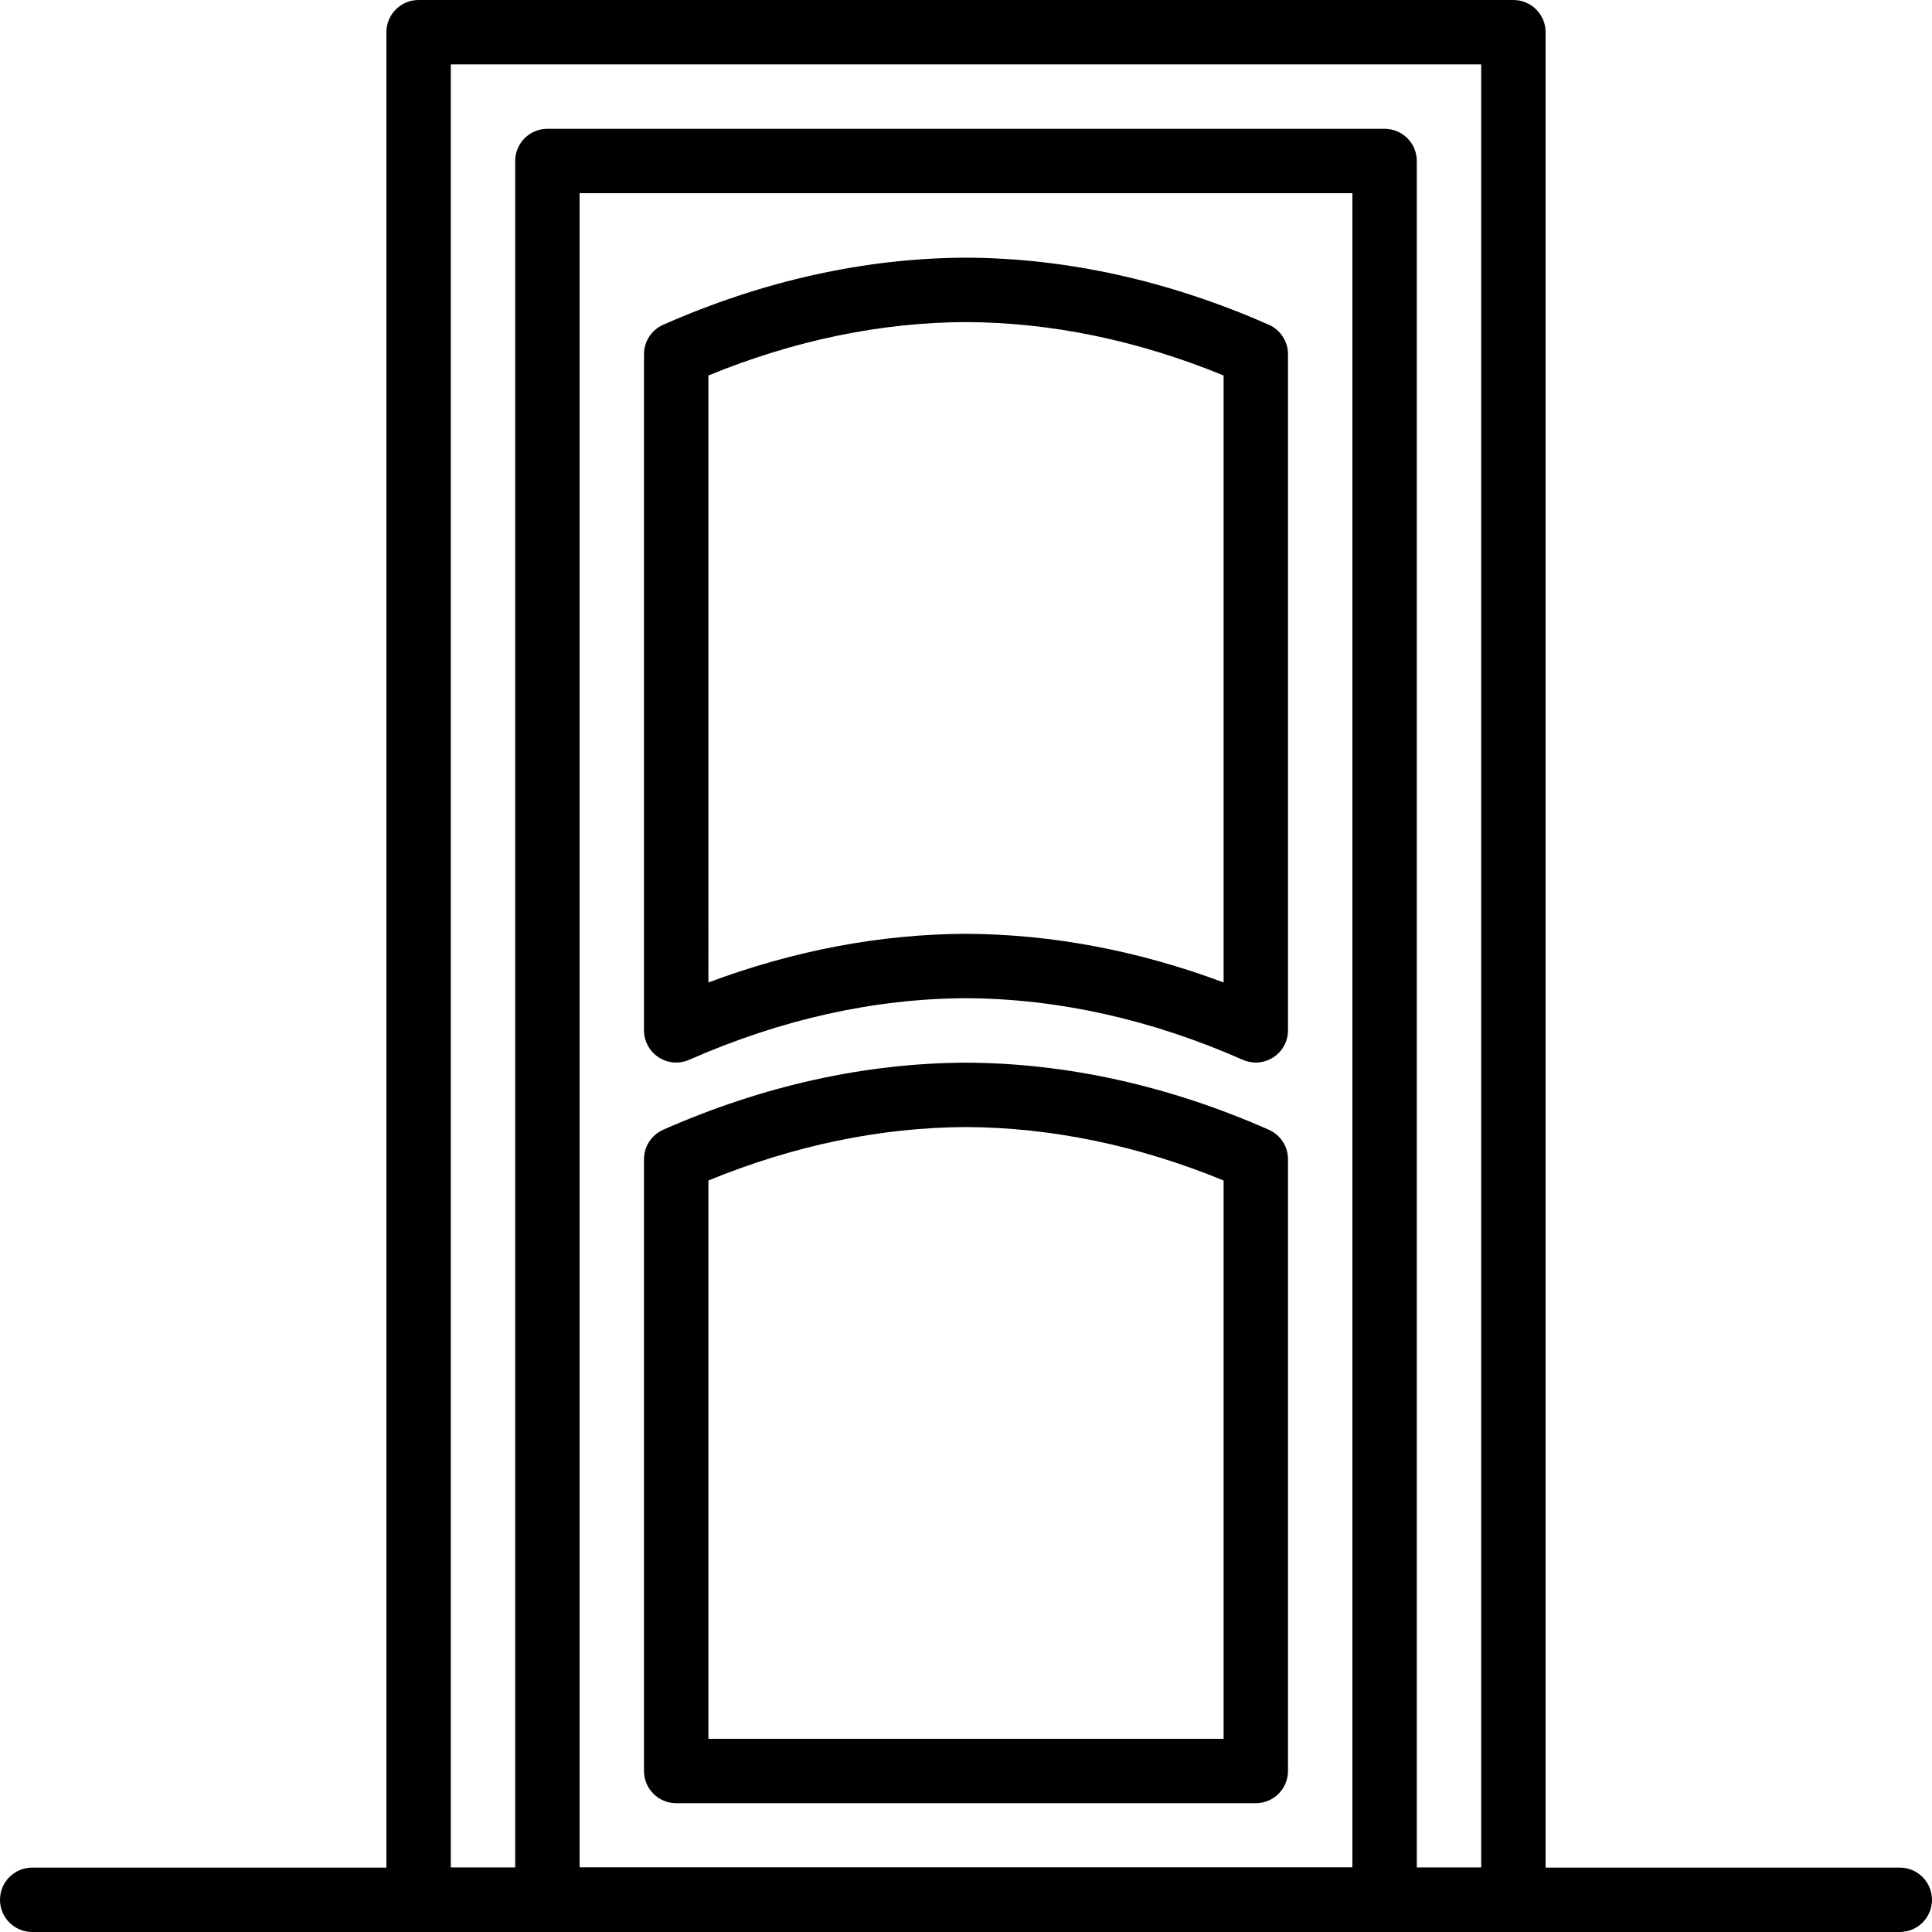 <?xml version="1.0" encoding="iso-8859-1"?>
<!-- Generator: Adobe Illustrator 19.0.0, SVG Export Plug-In . SVG Version: 6.00 Build 0)  -->
<svg version="1.1" id="Capa_1" xmlns="http://www.w3.org/2000/svg" xmlns:xlink="http://www.w3.org/1999/xlink" x="0px" y="0px"
	 viewBox="0 0 512 512" style="enable-background:new 0 0 512 512;" xml:space="preserve">
<g>
	<g>
		<path d="M401.067,0H110.933c-4.71,0-8.533,3.823-8.533,8.533v494.933c0,4.71,3.823,8.533,8.533,8.533h290.133
			c4.71,0,8.533-3.823,8.533-8.533V8.533C409.6,3.823,405.777,0,401.067,0z M392.533,494.933H119.467V17.067h273.067V494.933z"/>
	</g>
</g>
<g>
	<g>
		<path d="M366.933,34.133H145.067c-4.71,0-8.533,3.823-8.533,8.533v460.8c0,4.71,3.823,8.533,8.533,8.533h221.867
			c4.71,0,8.533-3.823,8.533-8.533v-460.8C375.467,37.956,371.644,34.133,366.933,34.133z M358.4,494.933H153.6V51.2h204.8V494.933z
			"/>
	</g>
</g>
<g>
	<g>
		<path d="M503.467,494.933H8.533c-4.71,0-8.533,3.823-8.533,8.533S3.823,512,8.533,512h494.933c4.71,0,8.533-3.823,8.533-8.533
			S508.177,494.933,503.467,494.933z"/>
	</g>
</g>
<g>
	<g>
		<path d="M336.247,86.059c-26.496-11.682-53.478-17.664-80.282-17.775c-26.726,0.111-53.717,6.093-80.205,17.775
			c-3.098,1.365-5.094,4.429-5.094,7.808V273.05c0,2.884,1.459,5.572,3.874,7.151c2.424,1.579,5.487,1.818,8.107,0.657
			c24.32-10.726,49.016-16.213,73.318-16.324c24.371,0.111,49.067,5.598,73.395,16.324c1.101,0.486,2.27,0.725,3.439,0.725
			c1.63,0,3.251-0.469,4.659-1.382c2.415-1.579,3.874-4.267,3.874-7.151V93.867C341.333,90.487,339.337,87.424,336.247,86.059z
			 M324.267,260.361c-22.613-8.457-45.525-12.791-68.301-12.894c-22.724,0.102-45.619,4.437-68.233,12.894V99.507
			c22.69-9.301,45.636-14.063,68.233-14.157c22.665,0.094,45.619,4.855,68.301,14.157V260.361z"/>
	</g>
</g>
<g>
	<g>
		<path d="M336.247,299.392c-26.496-11.682-53.478-17.664-80.282-17.775c-26.726,0.111-53.717,6.093-80.205,17.775
			c-3.098,1.365-5.094,4.429-5.094,7.808v162.133c0,4.71,3.823,8.533,8.533,8.533h153.6c4.71,0,8.533-3.823,8.533-8.533V307.2
			C341.333,303.821,339.337,300.757,336.247,299.392z M324.267,460.8H187.733v-147.96c22.69-9.301,45.636-14.063,68.233-14.157
			c22.665,0.094,45.619,4.855,68.301,14.157V460.8z"/>
	</g>
</g>
<g>
</g>
<g>
</g>
<g>
</g>
<g>
</g>
<g>
</g>
<g>
</g>
<g>
</g>
<g>
</g>
<g>
</g>
<g>
</g>
<g>
</g>
<g>
</g>
<g>
</g>
<g>
</g>
<g>
</g>
</svg>
